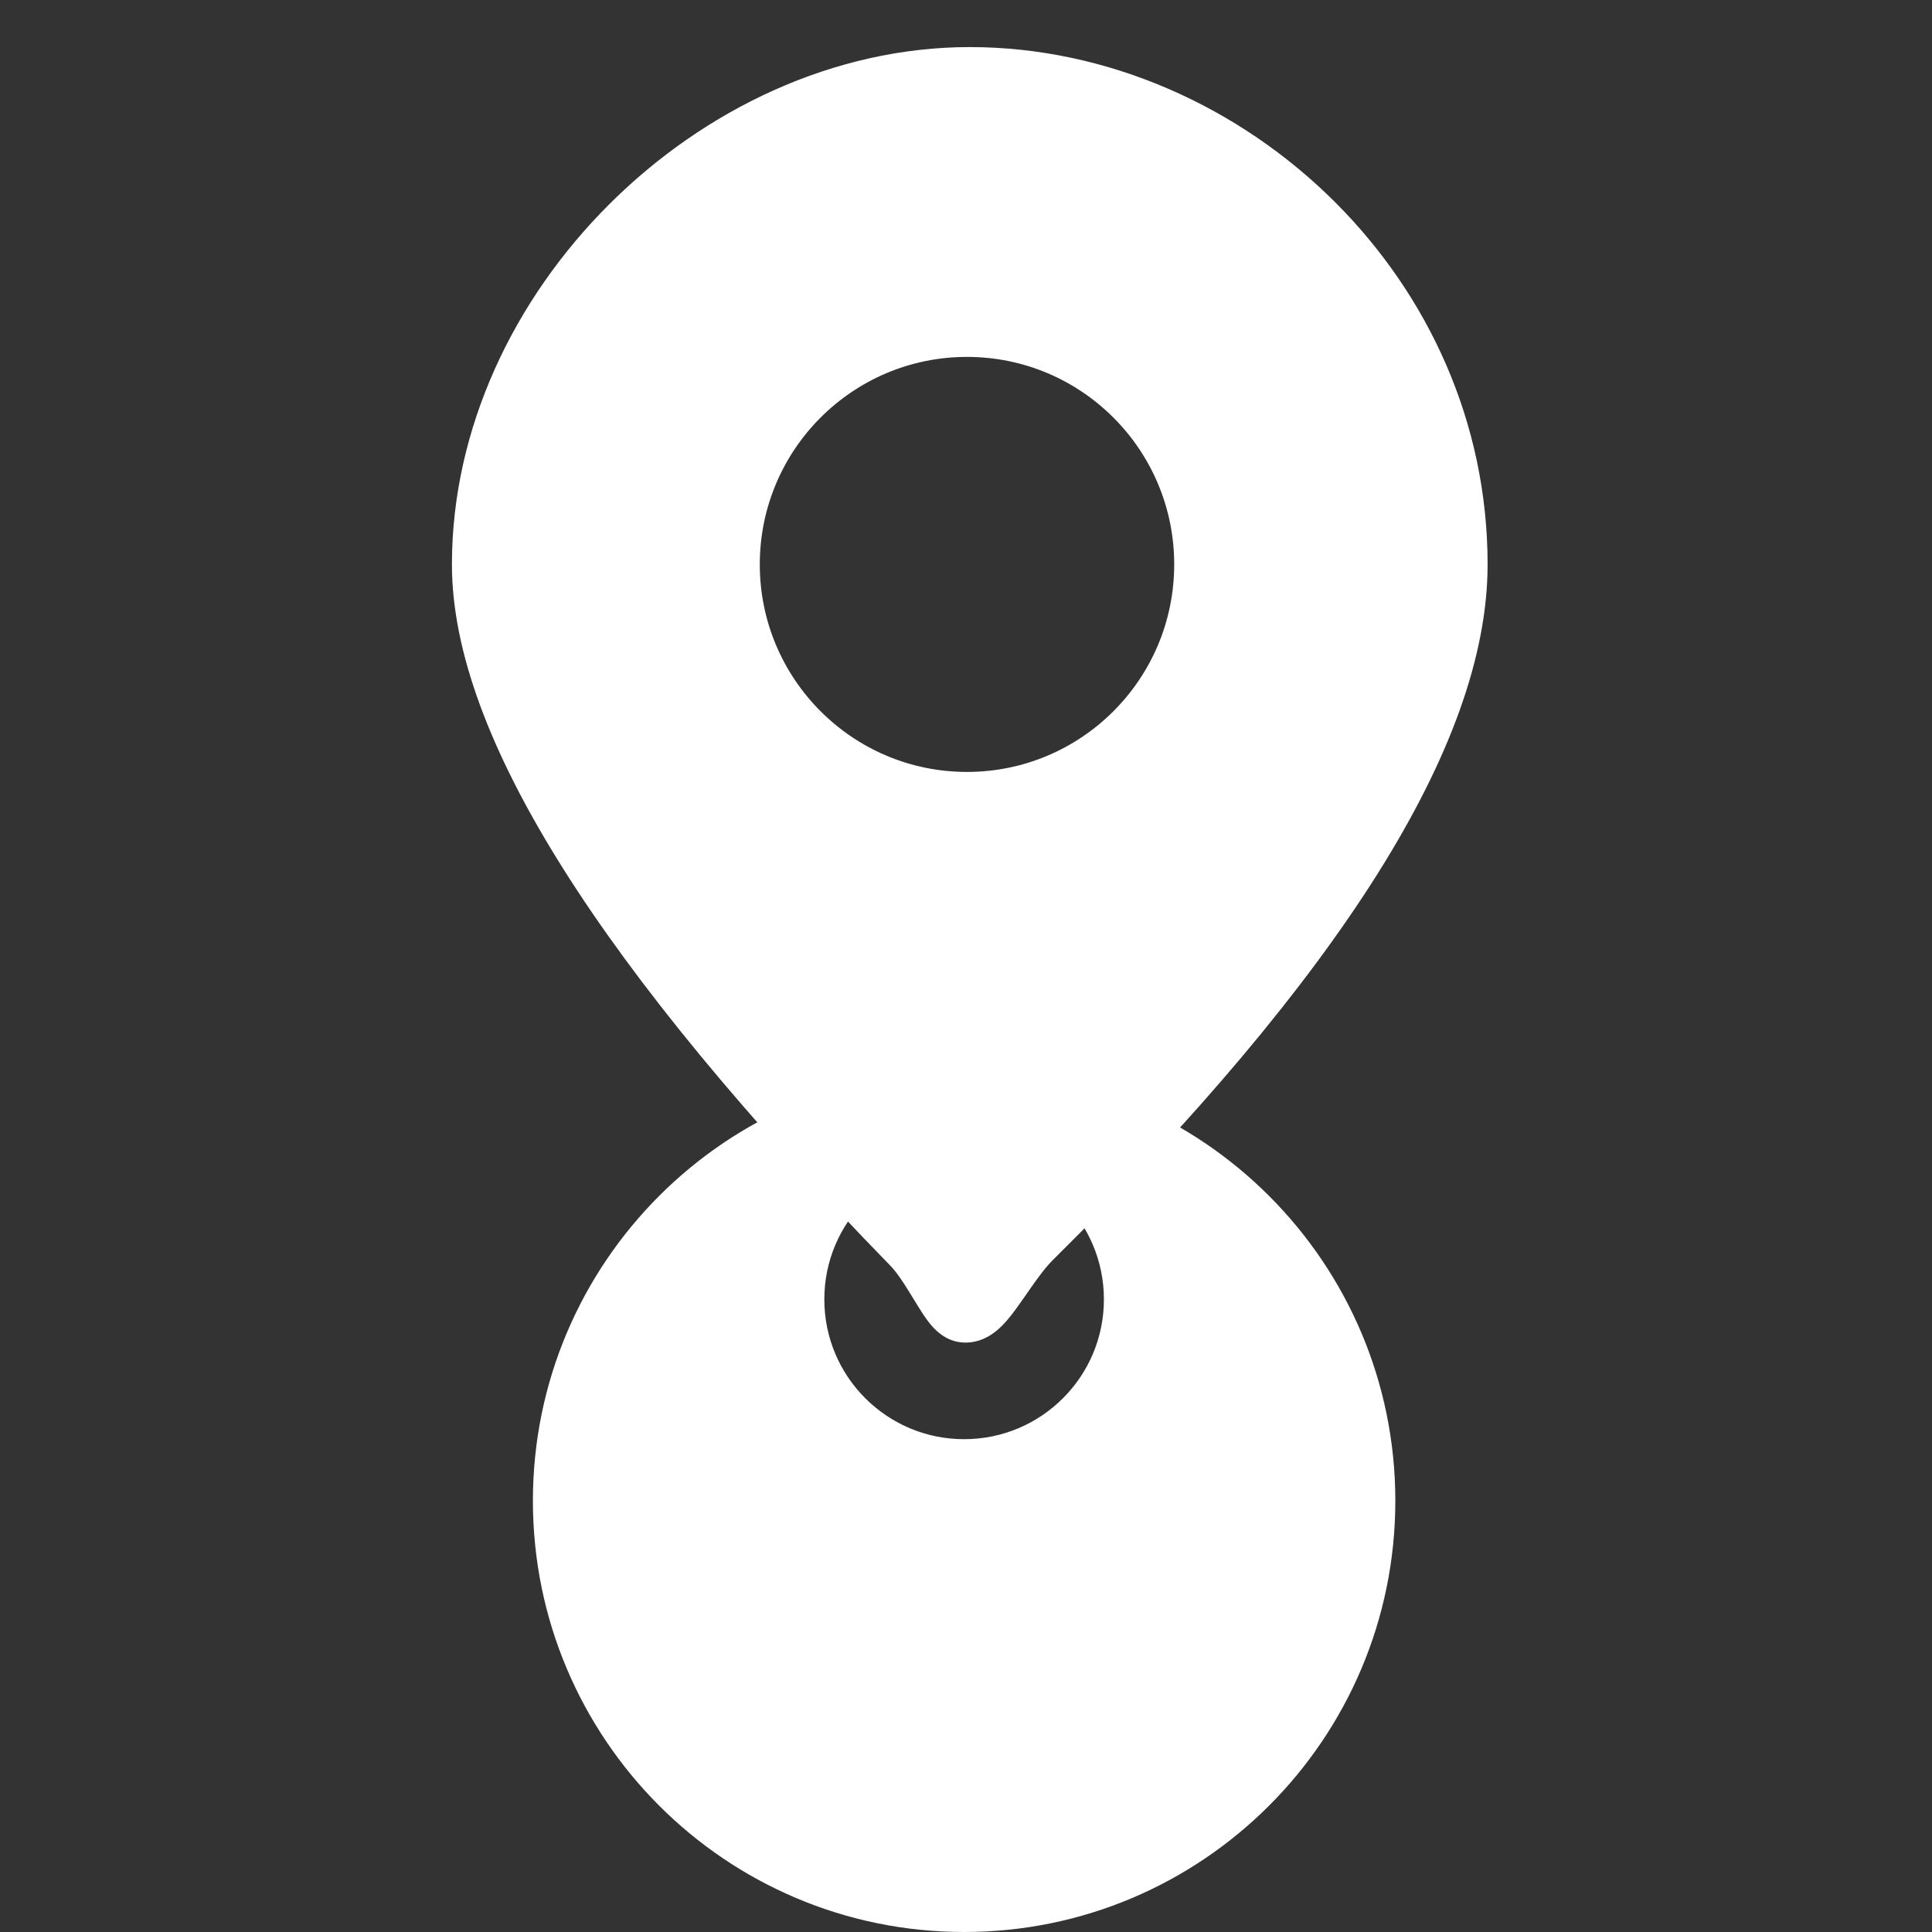 <?xml version="1.0" encoding="UTF-8"?>
<svg width="1026px" height="1026px" viewBox="0 0 1026 1026" version="1.1" xmlns="http://www.w3.org/2000/svg" xmlns:xlink="http://www.w3.org/1999/xlink">
    <rect x="0" y="0" width="1026" height="1026" fill="#333333" stroke="none"/>
    <title>placement_menu</title>
    <g id="placement_menu" stroke="none" stroke-width="1" fill="none" fill-rule="evenodd">
        <g id="Group-2" transform="translate(240, 25)" fill="#FFFFFF" stroke="#FFFFFF">
            <path d="M272,558 C331.094,558 384.594,581.953 423.321,620.679 C462.047,659.406 486,712.906 486,772 C486,831.094 462.047,884.594 423.321,923.321 C384.594,962.047 331.094,986 272,986 C212.906,986 159.406,962.047 120.679,923.321 C81.953,884.594 58,831.094 58,772 C58,712.906 81.953,659.406 120.679,620.679 C159.406,581.953 212.906,558 272,558 Z M272,575.813 C247.358,575.813 225.049,585.801 208.9,601.95 C192.752,618.098 182.764,640.408 182.764,665.049 C182.764,689.691 192.752,712 208.9,728.149 C225.049,744.298 247.358,754.286 272,754.286 C296.642,754.286 318.951,744.298 335.1,728.149 C351.248,712 361.236,689.691 361.236,665.049 C361.236,640.408 351.248,618.098 335.1,601.95 C318.951,585.801 296.642,575.813 272,575.813 Z" id="Oval-2" stroke-width="30"></path>
            <g id="Group" stroke-width="15">
                <g id="position">
                    <path d="M275,7.5 C345.879,7.5 413.973,37.988 463.729,87.696 C511.59,135.512 542.5,201.16 542.5,274.736 C542.5,367.509 465.602,488.633 314.02,638.631 C309.706,642.9 305.69,648.334 301.705,654.013 L301.136,654.826 L300.328,655.986 L300.126,656.276 L300.126,656.276 L299.925,656.564 L298.717,658.298 L298.517,658.584 L298.517,658.584 L298.322,658.863 L297.516,660.012 L296.941,660.825 C296.765,661.074 296.589,661.324 296.412,661.573 L295.882,662.323 C295.352,663.073 294.82,663.824 294.285,664.57 L293.748,665.314 L293.2,666.066 C287.706,673.558 281.728,680.201 273.271,680.491 C264.63,680.788 259.579,673.779 254.984,666.461 L254.573,665.805 L254.165,665.148 L253.555,664.165 L253.555,664.165 L252.946,663.186 L252.48,662.437 L251.779,661.301 L251.43,660.732 L251.43,660.732 L251.083,660.165 L250.405,659.057 L250.064,658.499 L250.064,658.499 L249.719,657.936 L249.036,656.825 C245.565,651.197 242.01,645.829 237.995,641.707 C85.094,484.733 7.5,362.574 7.5,274.736 C7.5,204.617 39.508,138.07 88.71,88.916 C138.229,39.444 205.249,7.5 275,7.5 Z M273.529,157.036 C241.07,157.036 211.684,170.211 190.413,191.513 C169.145,212.812 155.99,242.235 155.99,274.736 C155.99,307.237 169.145,336.66 190.413,357.959 C211.684,379.261 241.07,392.436 273.529,392.436 C305.987,392.436 335.373,379.261 356.645,357.959 C377.912,336.66 391.067,307.237 391.067,274.736 C391.067,242.235 377.912,212.812 356.645,191.513 C335.373,170.211 305.987,157.036 273.529,157.036 Z" id="Combined-Shape"></path>
                </g>
            </g>
        </g>
    </g>
</svg>